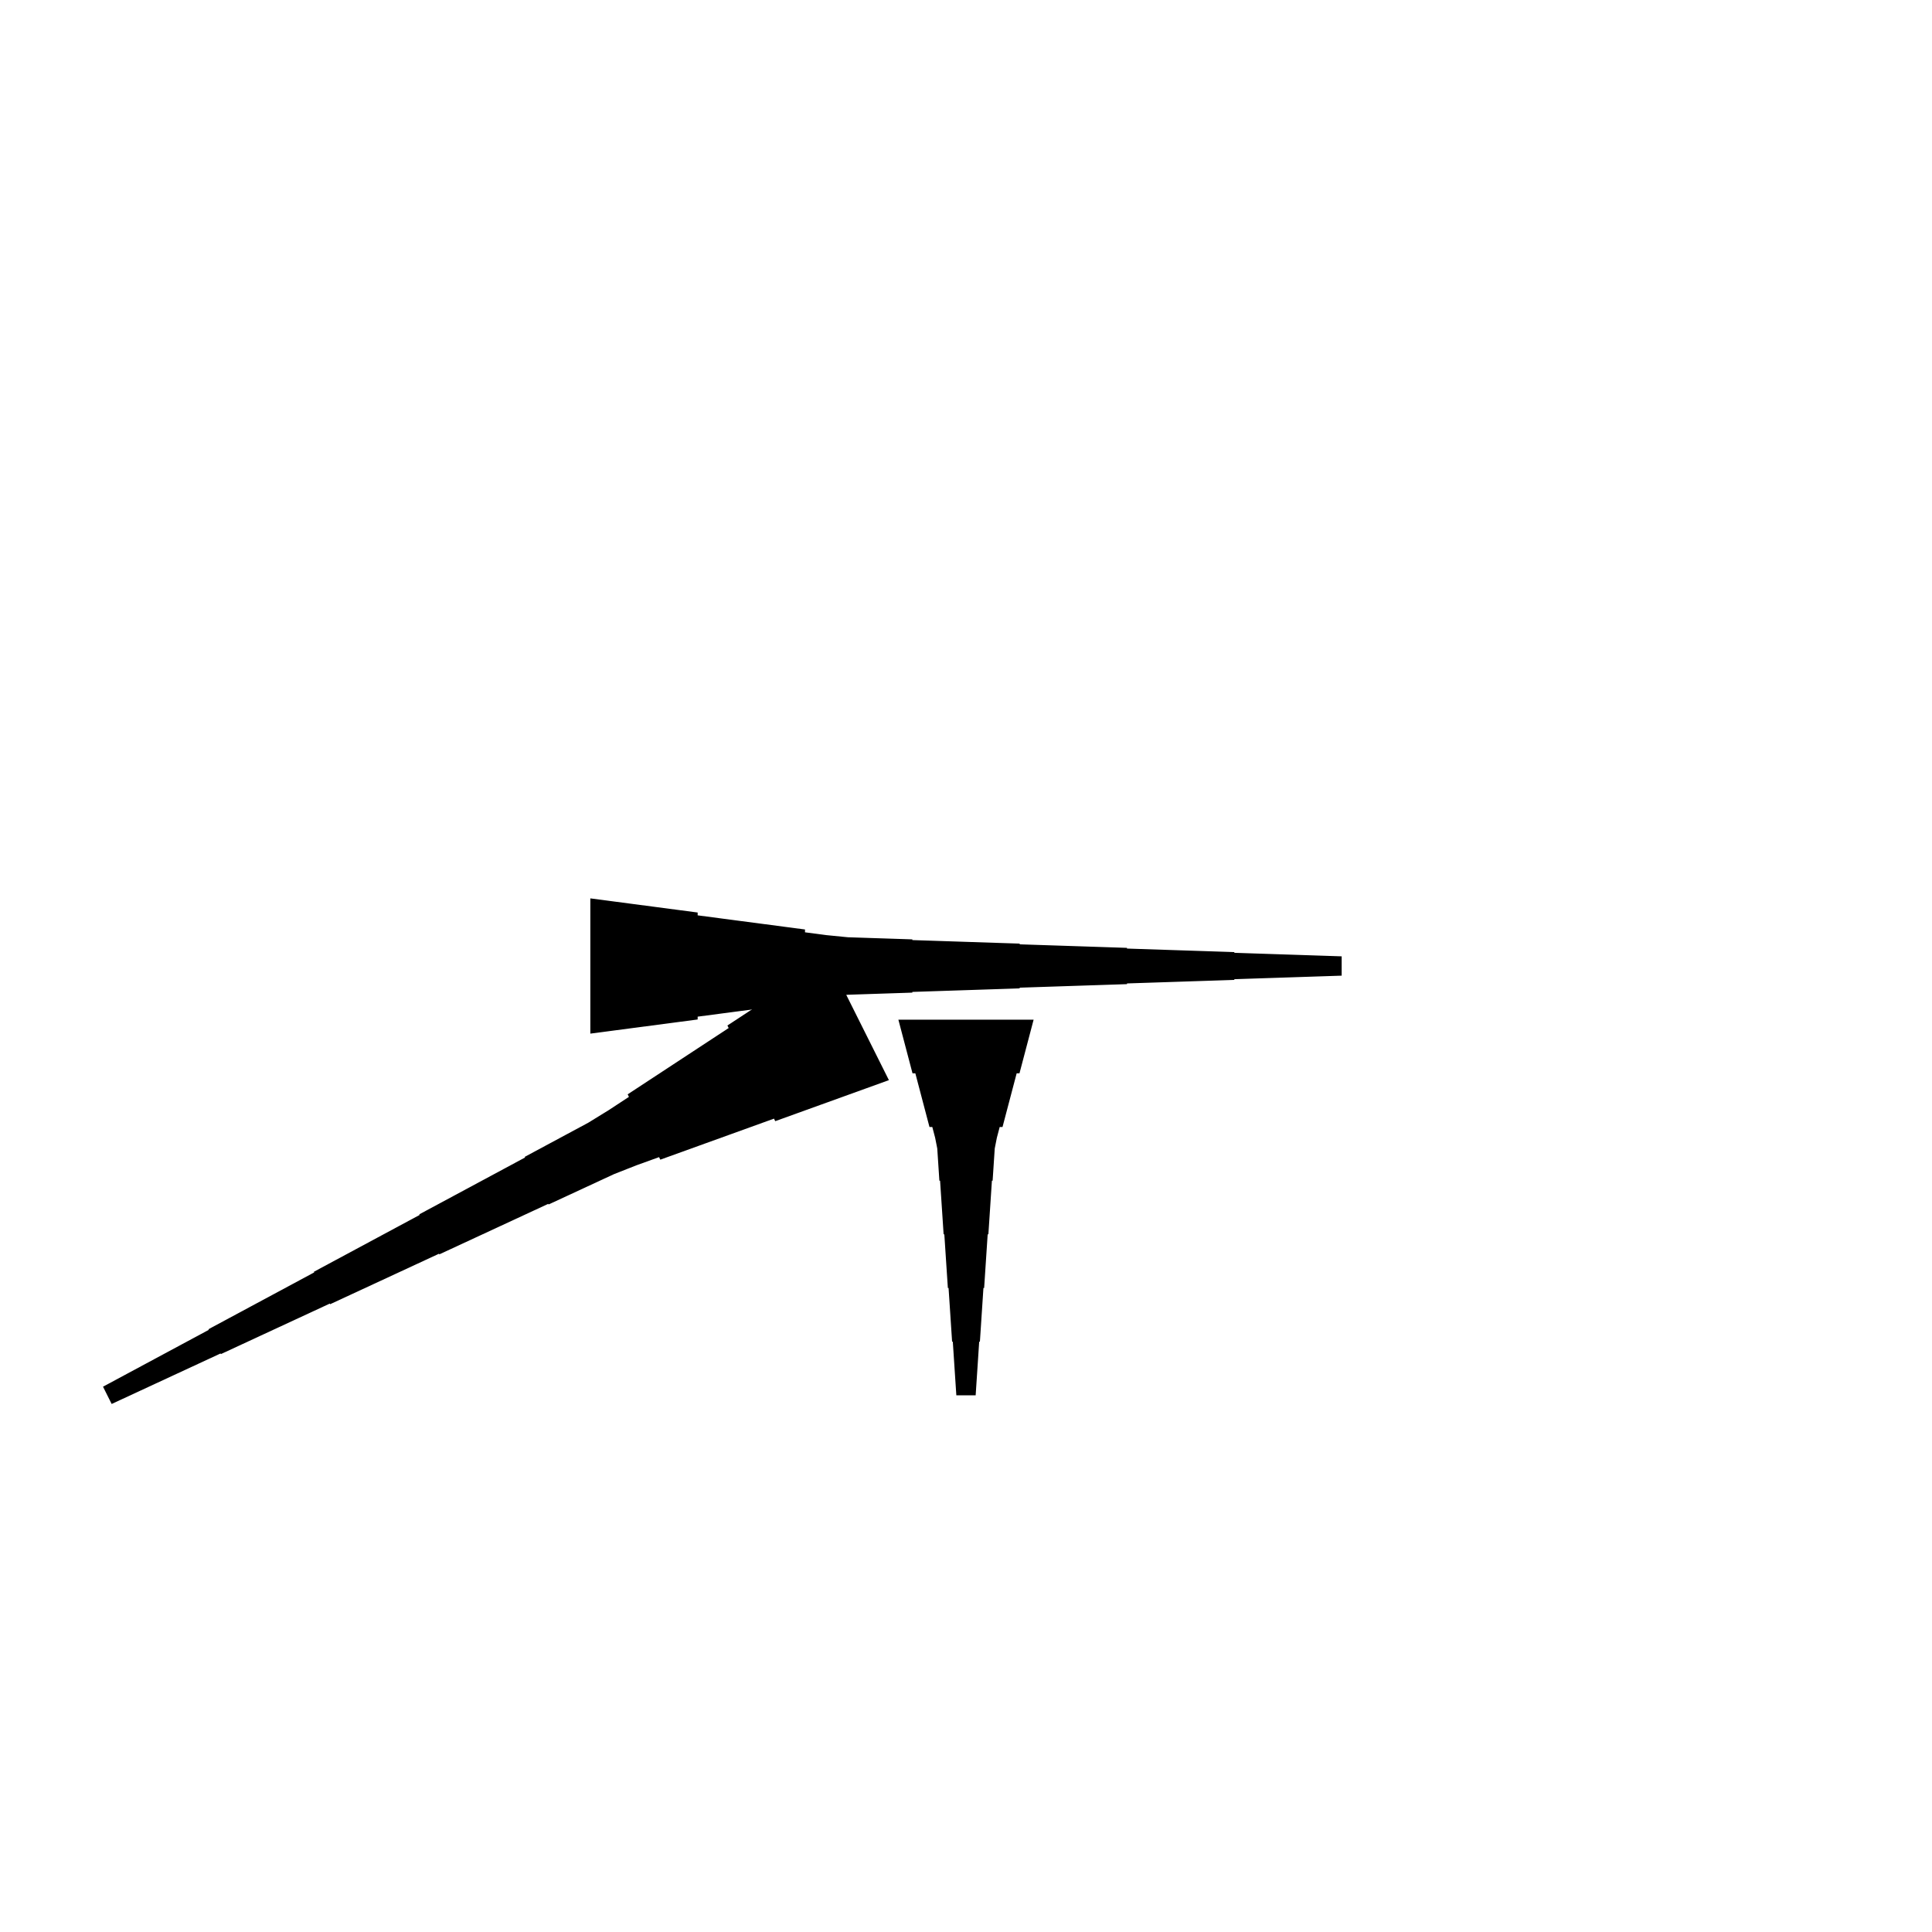 <?xml version="1.0" encoding="UTF-8"?>
<!-- Flat -->
<svg version="1.1" xmlns="http://www.w3.org/2000/svg" xmlns:xlink="http://www.w3.org/1999/xlink" width="283.465pt" height="283.465pt" viewBox="0 0 283.465 283.465">
<title>Untitled</title>
<polygon points="86.614 131.811 89.764 132.226 92.913 132.641 96.063 133.055 99.213 133.47 102.362 133.885 102.362 134.3 105.512 134.715 108.661 135.13 111.811 135.544 114.961 135.959 118.11 136.374 118.11 136.789 121.26 137.204 124.409 137.515 127.559 137.619 130.709 137.722 133.858 137.826 133.858 137.93 137.008 138.033 140.157 138.137 143.307 138.241 146.457 138.345 149.606 138.448 149.606 138.552 152.756 138.656 155.905 138.759 159.055 138.863 162.205 138.967 165.354 139.071 165.354 139.174 168.504 139.278 171.654 139.382 174.803 139.485 177.953 139.589 181.102 139.693 181.102 139.796 184.252 139.9 187.402 140.004 190.551 140.107 193.701 140.211 196.85 140.315 196.85 143.15 193.701 143.253 190.551 143.357 187.402 143.461 184.252 143.564 181.102 143.668 181.102 143.772 177.953 143.876 174.803 143.979 171.654 144.083 168.504 144.187 165.354 144.29 165.354 144.394 162.205 144.498 159.055 144.601 155.905 144.705 152.756 144.809 149.606 144.913 149.606 145.016 146.457 145.12 143.307 145.224 140.157 145.327 137.008 145.431 133.858 145.535 133.858 145.639 130.709 145.742 127.559 145.846 124.409 145.95 121.26 146.261 118.11 146.676 118.11 147.09 114.961 147.505 111.811 147.92 108.661 148.335 105.512 148.75 102.362 149.165 102.362 149.579 99.213 149.994 96.063 150.409 92.913 150.824 89.764 151.239 86.614 151.654" fill="rgba(0,0,0,1)" />
<polygon points="151.654 149.606 151.239 151.181 150.824 152.756 150.409 154.331 149.994 155.905 149.579 157.48 149.165 157.48 148.75 159.055 148.335 160.63 147.92 162.205 147.505 163.78 147.09 165.354 146.676 165.354 146.261 166.929 145.95 168.504 145.846 170.079 145.742 171.654 145.639 173.228 145.535 173.228 145.431 174.803 145.327 176.378 145.224 177.953 145.12 179.528 145.016 181.102 144.913 181.102 144.809 182.677 144.705 184.252 144.601 185.827 144.498 187.402 144.394 188.976 144.29 188.976 144.187 190.551 144.083 192.126 143.979 193.701 143.876 195.276 143.772 196.85 143.668 196.85 143.564 198.425 143.461 200 143.357 201.575 143.253 203.15 143.15 204.724 140.315 204.724 140.211 203.15 140.107 201.575 140.004 200 139.9 198.425 139.796 196.85 139.693 196.85 139.589 195.276 139.485 193.701 139.382 192.126 139.278 190.551 139.174 188.976 139.071 188.976 138.967 187.402 138.863 185.827 138.759 184.252 138.656 182.677 138.552 181.102 138.448 181.102 138.345 179.528 138.241 177.953 138.137 176.378 138.033 174.803 137.93 173.228 137.826 173.228 137.722 171.654 137.619 170.079 137.515 168.504 137.204 166.929 136.789 165.354 136.374 165.354 135.959 163.78 135.544 162.205 135.13 160.63 134.715 159.055 134.3 157.48 133.885 157.48 133.47 155.905 133.055 154.331 132.641 152.756 132.226 151.181 131.811 149.606" fill="rgba(0,0,0,1)" />
<polygon points="130.421 158.48 127.086 159.684 123.751 160.888 120.416 162.091 117.081 163.295 113.746 164.499 113.56 164.128 110.225 165.332 106.89 166.536 103.555 167.739 100.22 168.943 96.884 170.147 96.699 169.776 93.364 170.98 90.075 172.276 86.879 173.758 83.683 175.24 80.487 176.722 80.441 176.63 77.245 178.112 74.049 179.594 70.853 181.076 67.657 182.558 64.461 184.04 64.414 183.947 61.218 185.429 58.022 186.911 54.827 188.393 51.63 189.875 48.434 191.357 48.388 191.264 45.192 192.746 41.996 194.228 38.8 195.71 35.604 197.193 32.408 198.675 32.362 198.582 29.166 200.064 25.97 201.546 22.774 203.028 19.578 204.51 16.382 205.992 15.114 203.457 18.217 201.789 21.321 200.122 24.424 198.454 27.527 196.786 30.63 195.119 30.584 195.026 33.687 193.359 36.79 191.691 39.894 190.024 42.997 188.356 46.1 186.688 46.054 186.596 49.157 184.928 52.26 183.261 55.363 181.593 58.467 179.925 61.57 178.258 61.523 178.165 64.627 176.498 67.73 174.83 70.833 173.162 73.936 171.495 77.04 169.827 76.993 169.734 80.096 168.067 83.2 166.399 86.303 164.732 89.313 162.879 92.278 160.933 92.092 160.562 95.056 158.616 98.02 156.67 100.984 154.724 103.948 152.779 106.912 150.833 106.727 150.462 109.691 148.516 112.655 146.57 115.619 144.624 118.583 142.678 121.547 140.732" fill="rgba(0,0,0,1)" />
</svg>